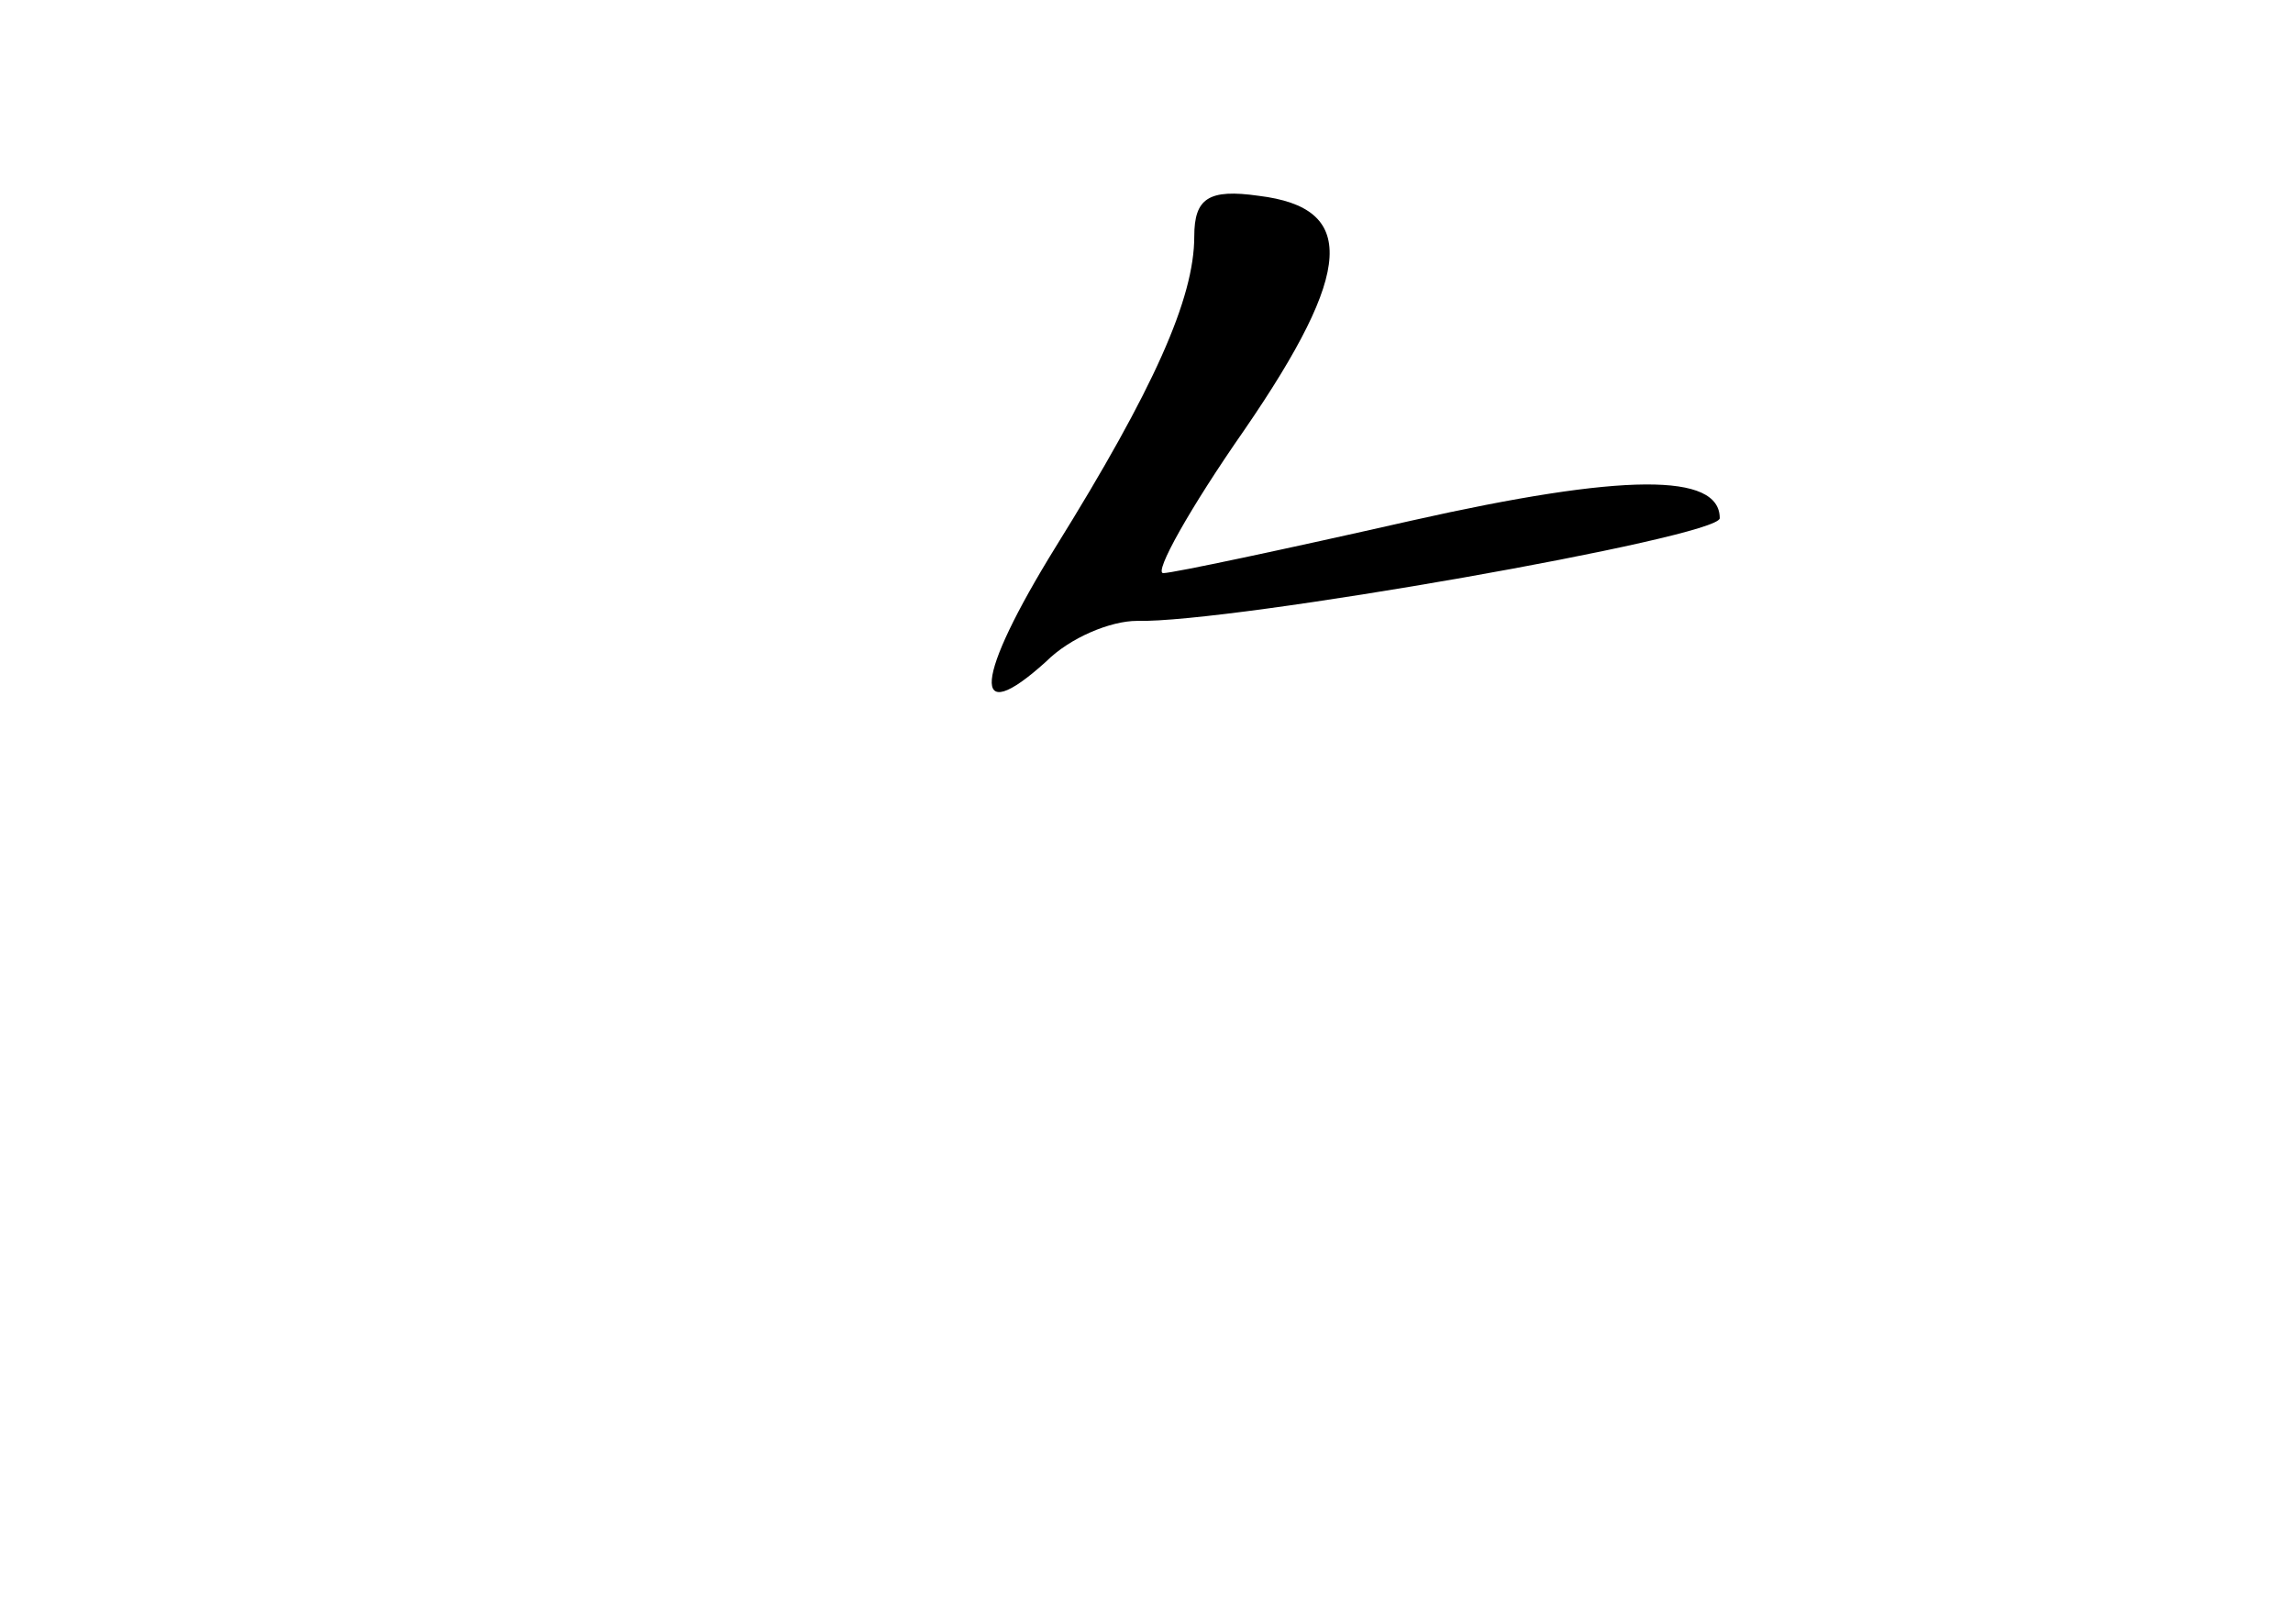 <?xml version="1.0" standalone="no"?>
<!DOCTYPE svg PUBLIC "-//W3C//DTD SVG 20010904//EN"
 "http://www.w3.org/TR/2001/REC-SVG-20010904/DTD/svg10.dtd">
<svg version="1.0" xmlns="http://www.w3.org/2000/svg"
 width="96pt" height="68pt" viewBox="0 0 96 68"
 preserveAspectRatio="xMidYMid meet">
<g transform="translate(0,68) scale(0.1,-0.1)"
fill="#000000" stroke="none">
<path d="M500 581 c0 -26 -17 -64 -58 -130 -34 -55 -36 -77 -4 -48 10 10 27
17 38 17 39 -1 244 35 244 43 0 19 -40 19 -129 -1 -53 -12 -100 -22 -104 -22
-4 0 11 27 34 60 46 67 47 93 6 98 -21 3 -27 -1 -27 -17z"/>
</g>
</svg>
